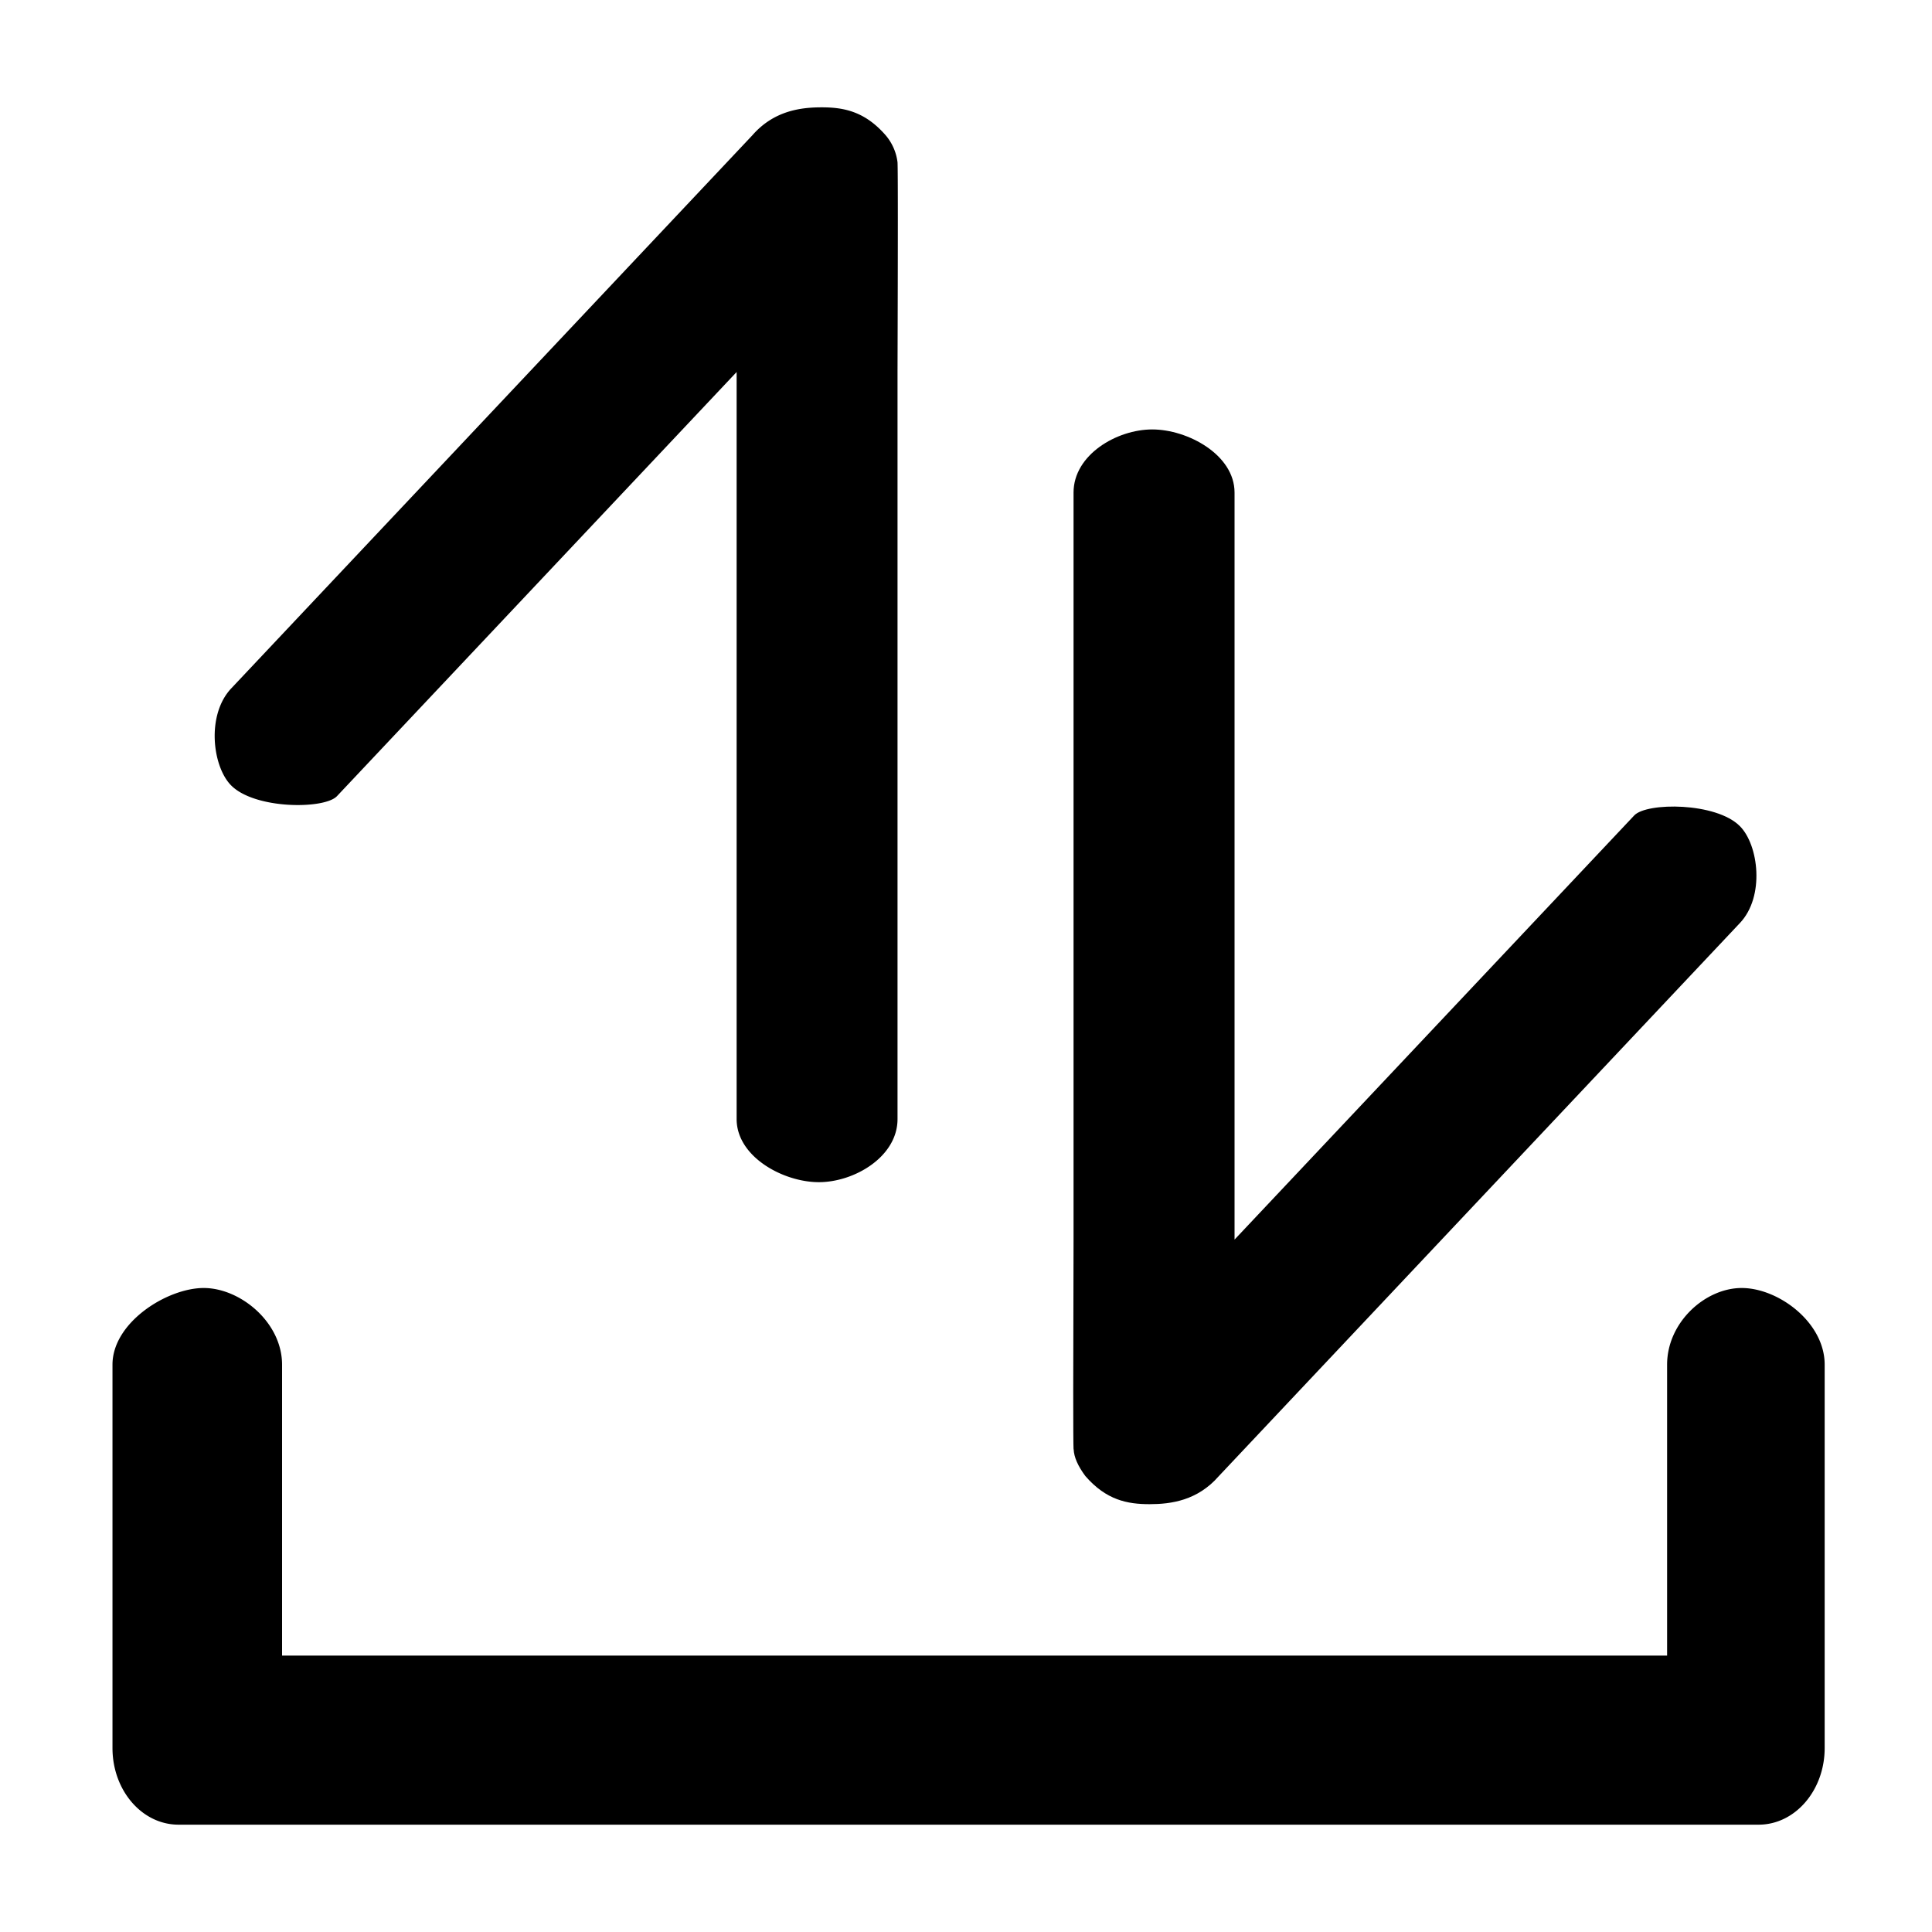 <?xml version="1.0" standalone="no"?><!DOCTYPE svg PUBLIC "-//W3C//DTD SVG 1.1//EN" "http://www.w3.org/Graphics/SVG/1.1/DTD/svg11.dtd"><svg t="1669627449956" class="icon" viewBox="0 0 1024 1024" version="1.1" xmlns="http://www.w3.org/2000/svg" p-id="23458" xmlns:xlink="http://www.w3.org/1999/xlink" width="32" height="32"><path d="M923.136 682.667c-19.342 0-39.538 18.204-39.538 40.619v154.226H149.504v-154.169c0-22.528-22.187-40.676-41.529-40.676-19.342 0-48.356 18.204-48.356 40.619v203.207c0 22.471 15.644 40.619 34.987 40.619h837.518c19.342 0 34.987-18.204 34.987-40.619v-203.207c0-22.471-24.576-40.619-43.975-40.619zM475.705 86.016a27.136 27.136 0 0 0-6.201-14.222C458.411 58.994 447.147 56.889 435.541 56.889c-11.378 0-25.486 1.877-36.807 14.848L122.539 364.885c-13.312 14.165-9.899 41.529 0 51.428 12.629 12.686 49.323 12.686 56.036 5.689l211.854-224.825v395.947c0 20.025 24.747 33.451 43.577 33.451 18.773 0 41.7-13.426 41.7-33.451v-395.947c0.228-69.916 0.228-106.951 0-111.161z" fill="#000000" p-id="23459"></path><path d="M569.06 768.114c0.171 4.21 2.276 8.932 6.201 14.222 11.093 12.8 22.357 14.905 34.02 14.905 11.321 0 25.429-1.877 36.75-14.905L922.169 489.244c13.369-14.108 9.899-41.472 0-51.371-12.572-12.686-49.323-12.686-55.979-5.689l-211.854 224.825v-395.947c0-20.025-24.804-33.451-43.634-33.451-18.773 0-41.7 13.426-41.7 33.451v395.947c-0.228 69.916-0.228 106.951 0 111.161z" fill="#000000" p-id="23460"></path></svg>